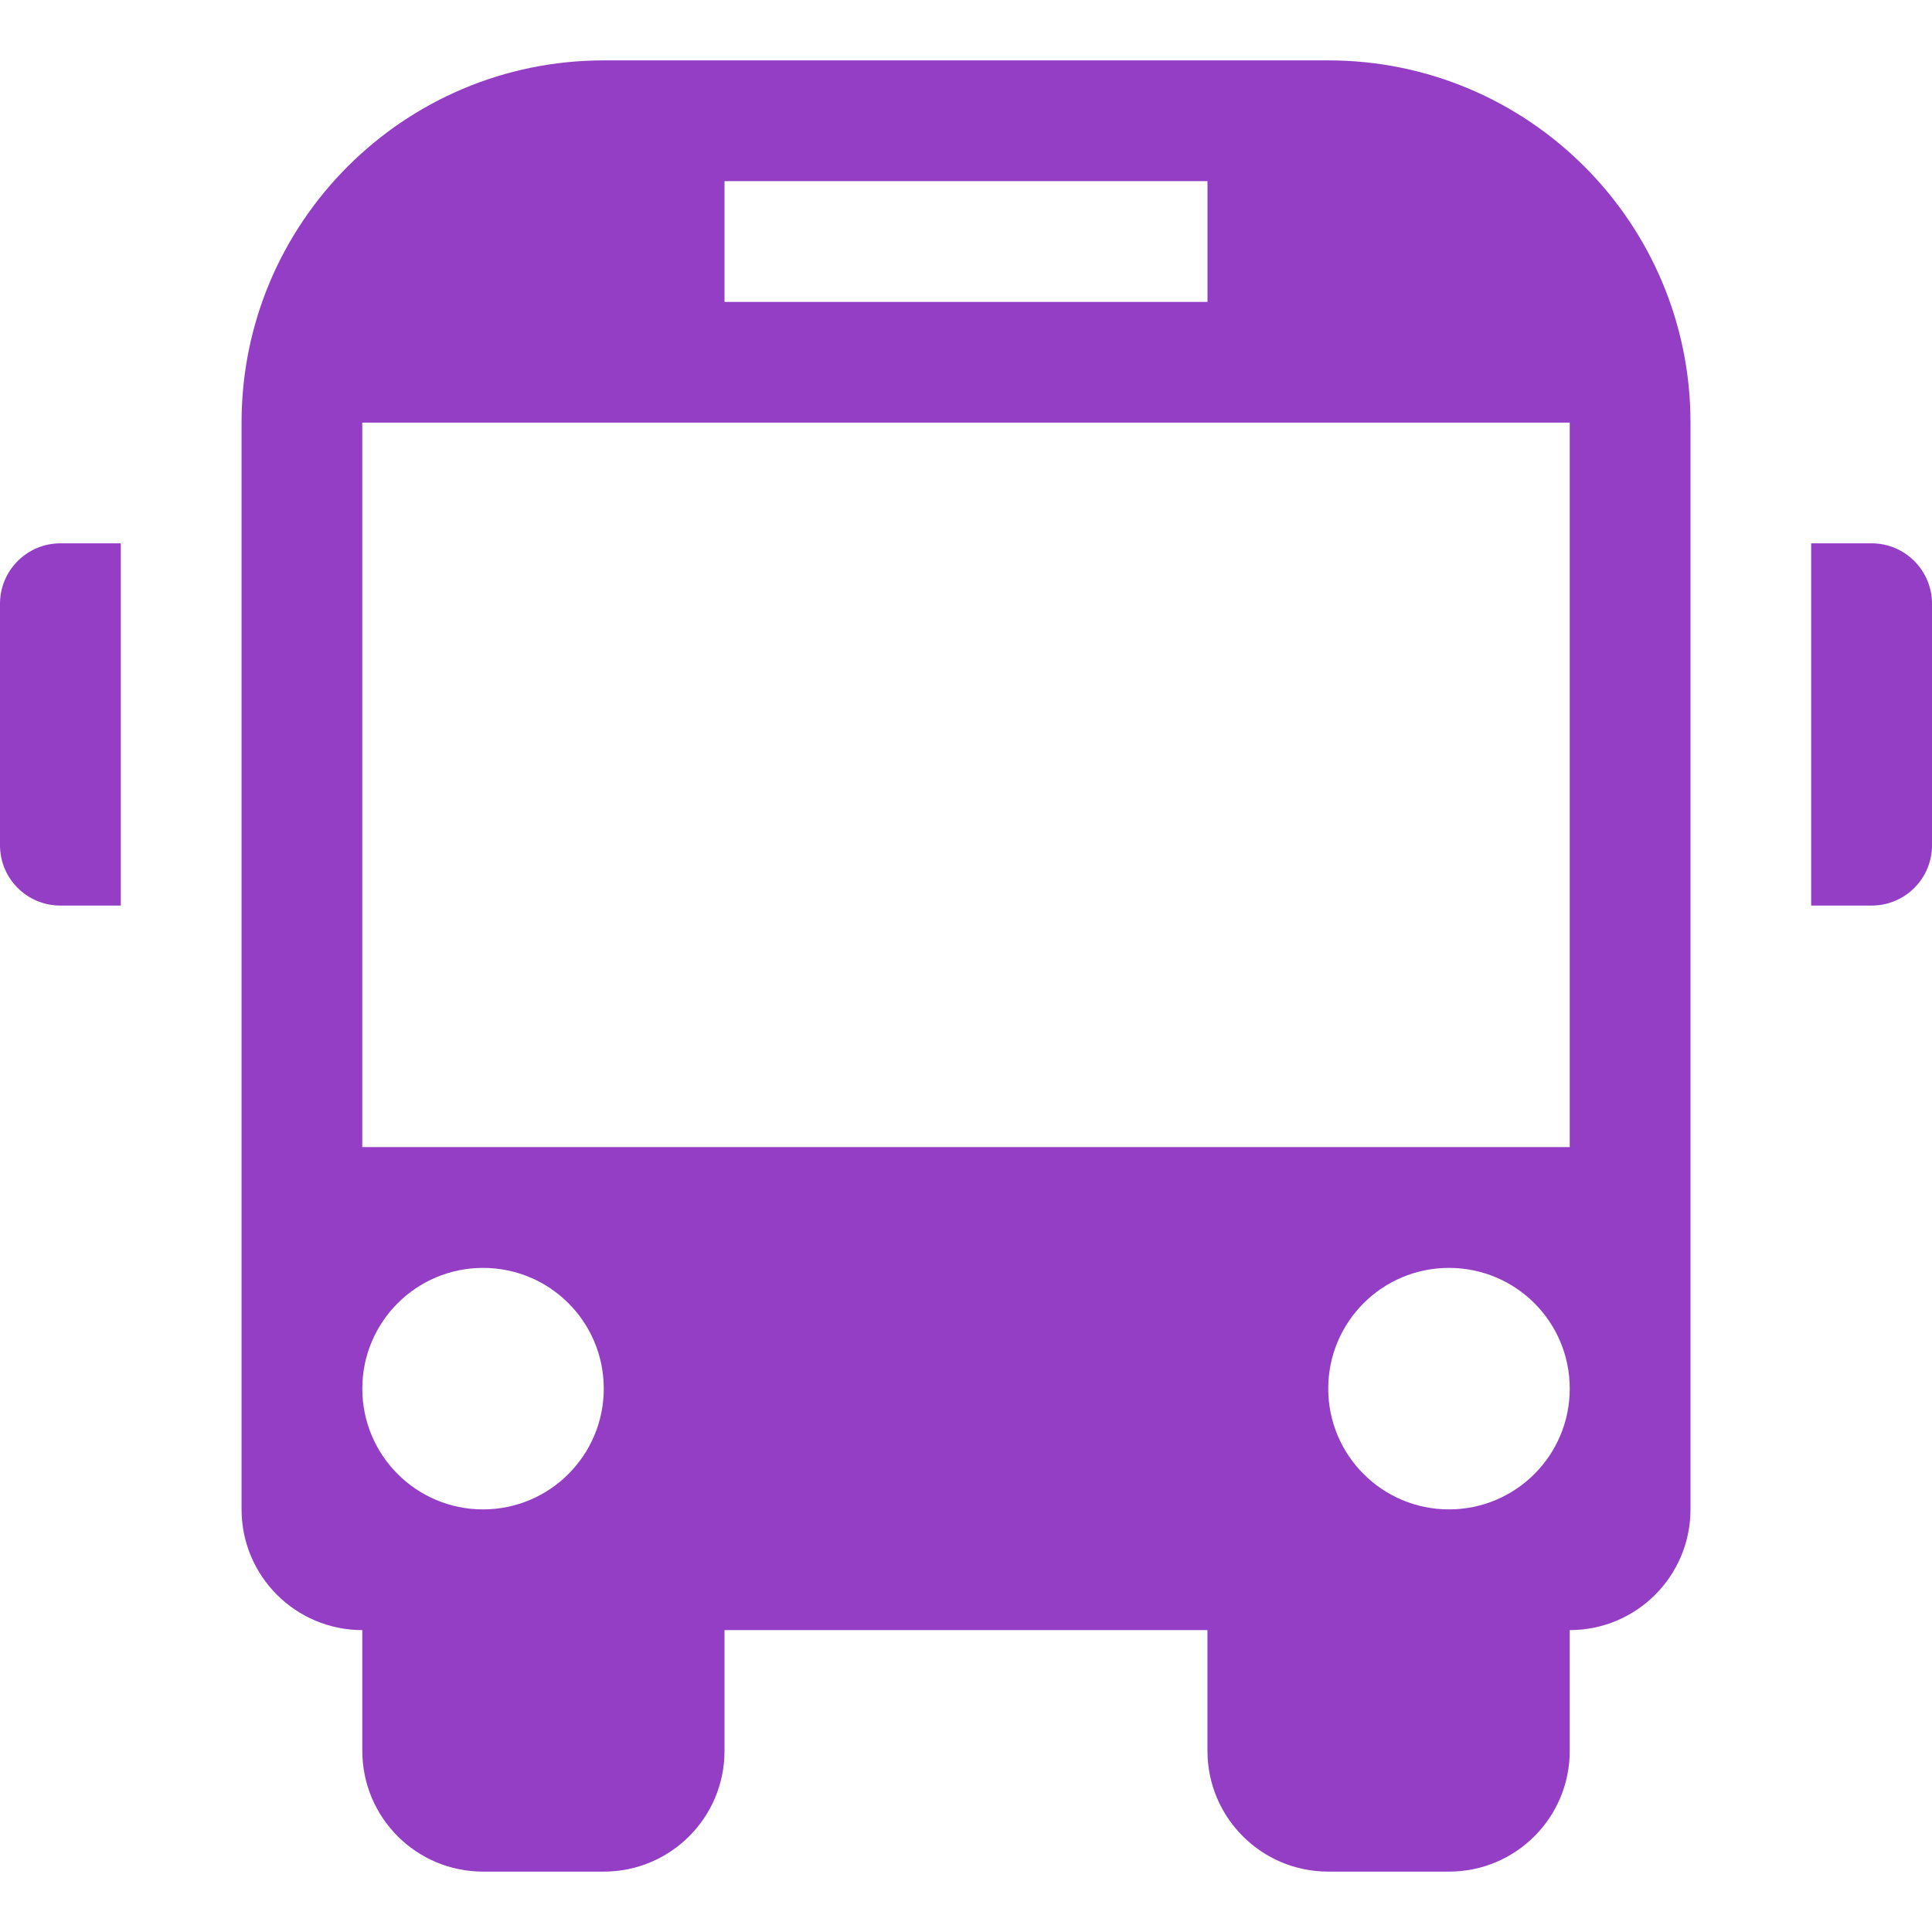 <?xml version="1.0" encoding="iso-8859-1"?>
<!-- Generator: Adobe Illustrator 16.0.0, SVG Export Plug-In . SVG Version: 6.00 Build 0)  -->
<!DOCTYPE svg PUBLIC "-//W3C//DTD SVG 1.1//EN" "http://www.w3.org/Graphics/SVG/1.1/DTD/svg11.dtd">
<svg xmlns="http://www.w3.org/2000/svg" xmlns:xlink="http://www.w3.org/1999/xlink" version="1.1" id="Capa_1" x="0px" y="0px" width="512px" height="512px" viewBox="0 0 76.334 76.334" style="enable-background:new 0 0 76.334 76.334;" xml:space="preserve">
<g>
	<path d="M2.386,21.467h2.386v14.312H2.386C1.067,35.779,0,34.717,0,33.394v-9.542C0,22.54,1.067,21.467,2.386,21.467z    M73.948,21.467h-2.388v14.312h2.388c1.317,0,2.386-1.062,2.386-2.385v-9.542C76.334,22.54,75.268,21.467,73.948,21.467z    M66.792,16.698v42.937c0,2.638-2.133,4.771-4.771,4.771v4.771c0,2.639-2.133,4.771-4.771,4.771h-4.772   c-2.637,0-4.771-2.137-4.771-4.771v-4.771H28.626v4.771c0,2.639-2.134,4.771-4.771,4.771h-4.769c-2.638,0-4.771-2.137-4.771-4.771   v-4.771c-2.637,0-4.771-2.137-4.771-4.771V16.698C9.542,8.796,15.954,2.386,23.855,2.386H52.48   C60.382,2.386,66.792,8.794,66.792,16.698z M28.626,11.928h19.083V7.157H28.626V11.928z M23.855,54.866   c0-2.641-2.134-4.771-4.769-4.771c-2.637,0-4.771,2.133-4.771,4.771c0,2.635,2.134,4.771,4.771,4.771   C21.72,59.636,23.855,57.499,23.855,54.866z M62.021,54.866c0-2.641-2.133-4.771-4.771-4.771s-4.771,2.133-4.771,4.771   c0,2.635,2.136,4.771,4.771,4.771C59.889,59.636,62.021,57.499,62.021,54.866z M62.021,16.698H14.313v28.625h47.708V16.698   L62.021,16.698z" fill="#933EC5"/>
</g>
<g>
</g>
<g>
</g>
<g>
</g>
<g>
</g>
<g>
</g>
<g>
</g>
<g>
</g>
<g>
</g>
<g>
</g>
<g>
</g>
<g>
</g>
<g>
</g>
<g>
</g>
<g>
</g>
<g>
</g>
</svg>
